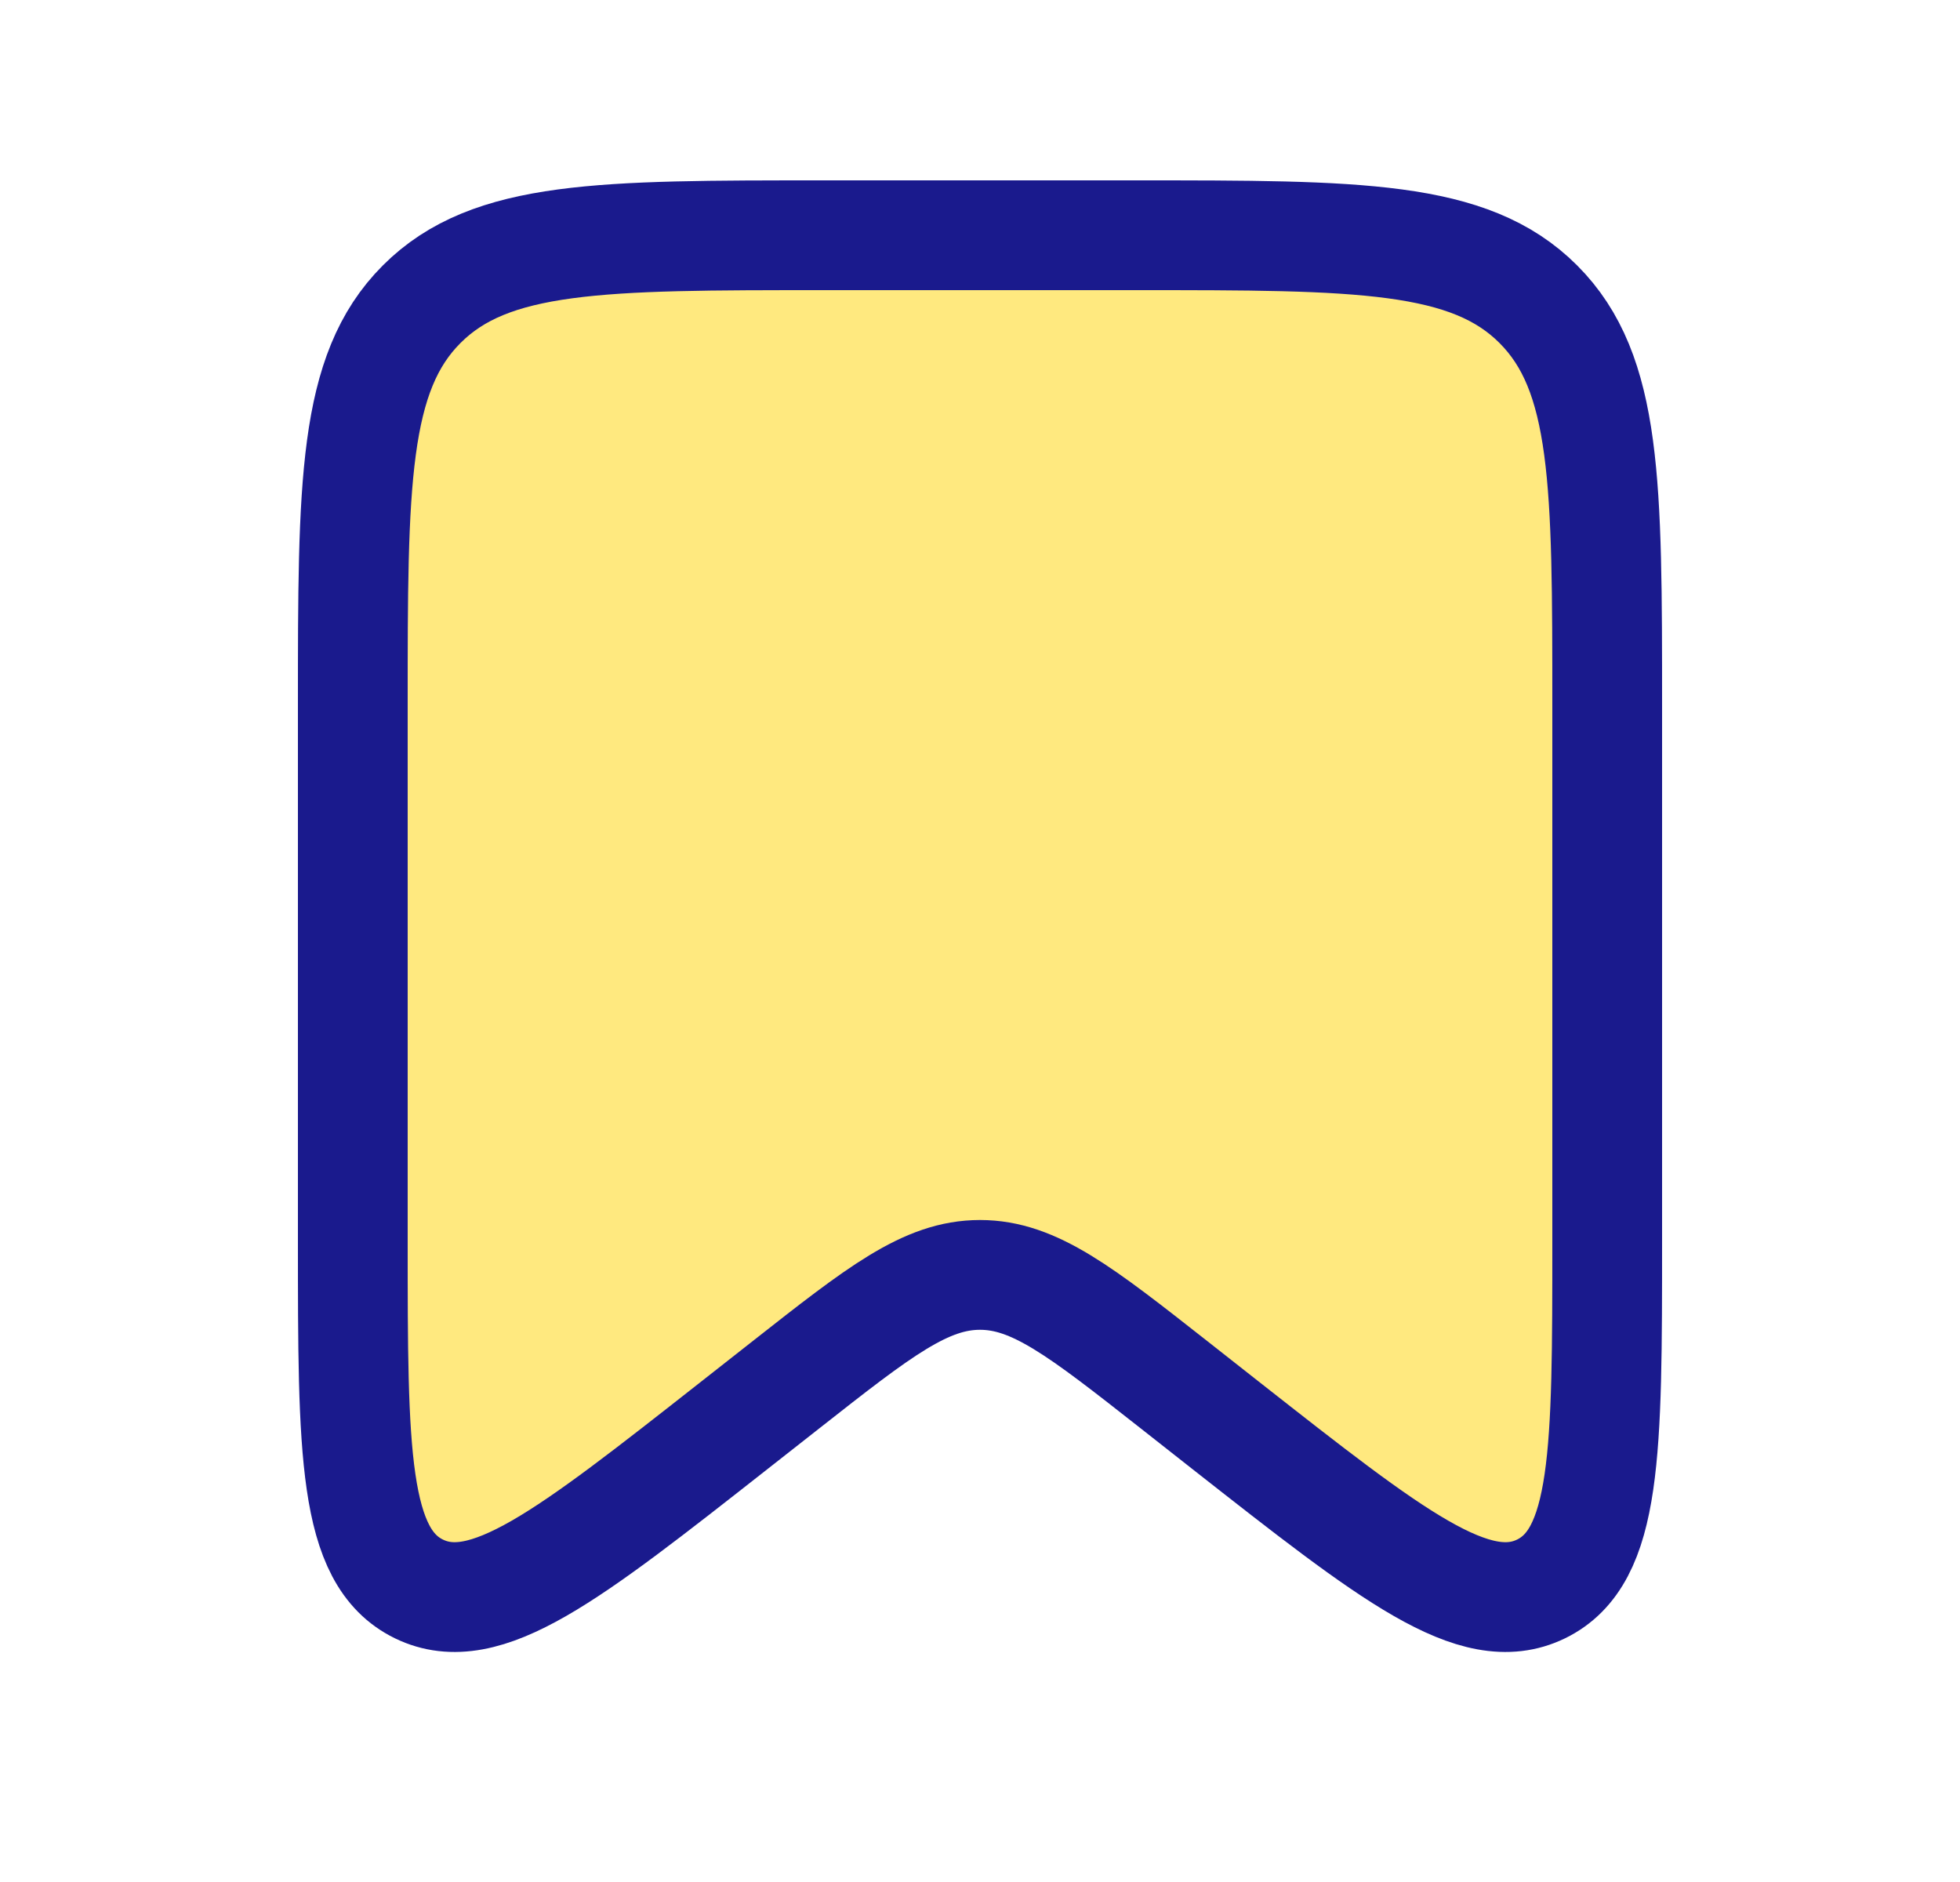 <svg width="25" height="24" viewBox="0 0 25 24" fill="none" xmlns="http://www.w3.org/2000/svg">
<path d="M4.5 9C4.5 6.172 4.5 4.757 5.379 3.879C6.257 3 7.672 3 10.5 3H14.5C17.328 3 18.743 3 19.621 3.879C20.5 4.757 20.5 6.172 20.5 9V15.828C20.5 18.511 20.5 19.852 19.656 20.263C18.811 20.673 17.756 19.844 15.646 18.187L14.971 17.656C13.785 16.724 13.192 16.258 12.5 16.258C11.808 16.258 11.215 16.724 10.029 17.656L9.353 18.187C7.244 19.844 6.189 20.673 5.344 20.263C4.5 19.852 4.5 18.511 4.5 15.828V9Z" fill="#FFD400" fill-opacity="0.5" stroke="#1A1A8D" stroke-width="1.4"/>
</svg>
